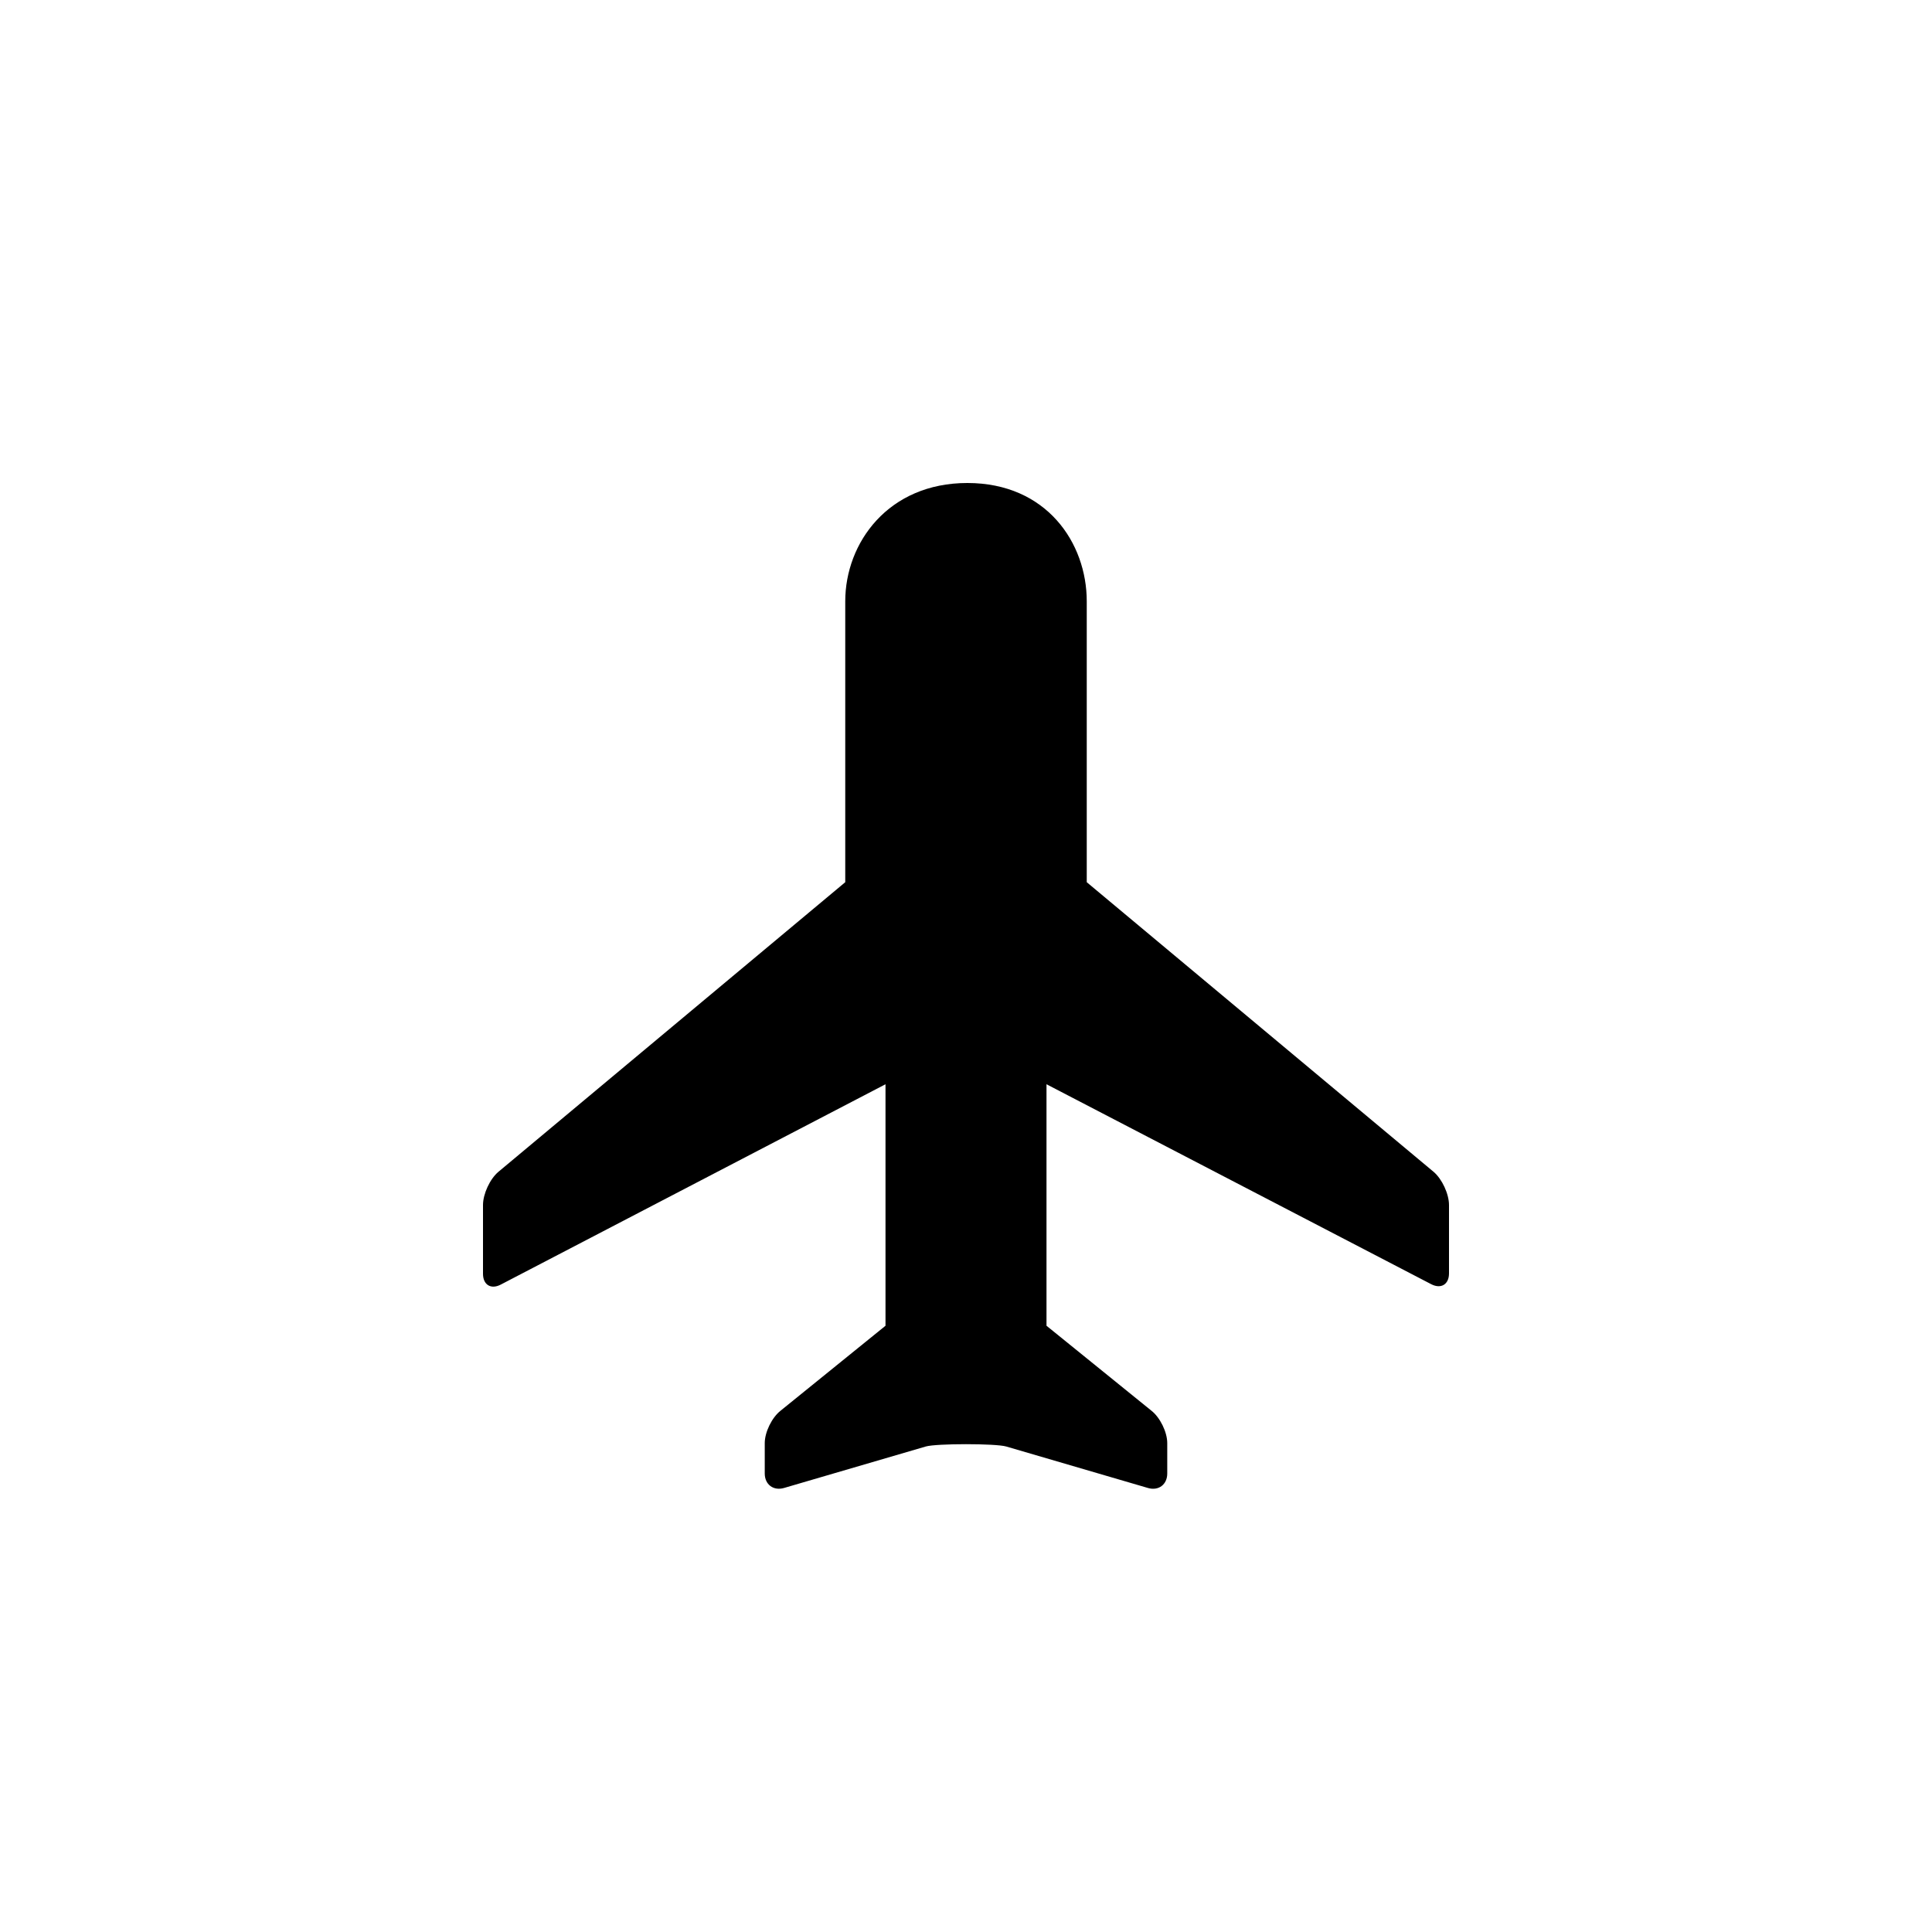 <?xml version="1.0" encoding="utf-8"?>
<!-- Generator: Adobe Illustrator 19.1.0, SVG Export Plug-In . SVG Version: 6.00 Build 0)  -->
<svg version="1.1" id="Layer_1" xmlns="http://www.w3.org/2000/svg" xmlns:xlink="http://www.w3.org/1999/xlink" x="0px" y="0px"
	 viewBox="0 0 48 48" style="enable-background:new 0 0 48 48;" xml:space="preserve">
<g id="plane_2_">
	<path d="M35.619,29.115L27,21.918v-6.979C27,13.487,26,12,24.034,12C22.068,12,21,13.487,21,14.939v6.979l-8.619,7.197
		C12.171,29.293,12,29.664,12,29.938v1.709c0,0.275,0.199,0.396,0.442,0.268L22,26.938v6l-2.606,2.11
		C19.178,35.217,19,35.58,19,35.854v0.755c0,0.274,0.216,0.436,0.48,0.359l3.52-1.03c0.265-0.077,1.735-0.077,2,0l3.519,1.03
		C28.784,37.046,29,36.884,29,36.609v-0.755c0-0.274-0.178-0.638-0.395-0.807L26,32.938v-6l9.557,4.967
		C35.801,32.032,36,31.912,36,31.637v-1.698C36,29.664,35.828,29.293,35.619,29.115z"/>
</g>
</svg>
